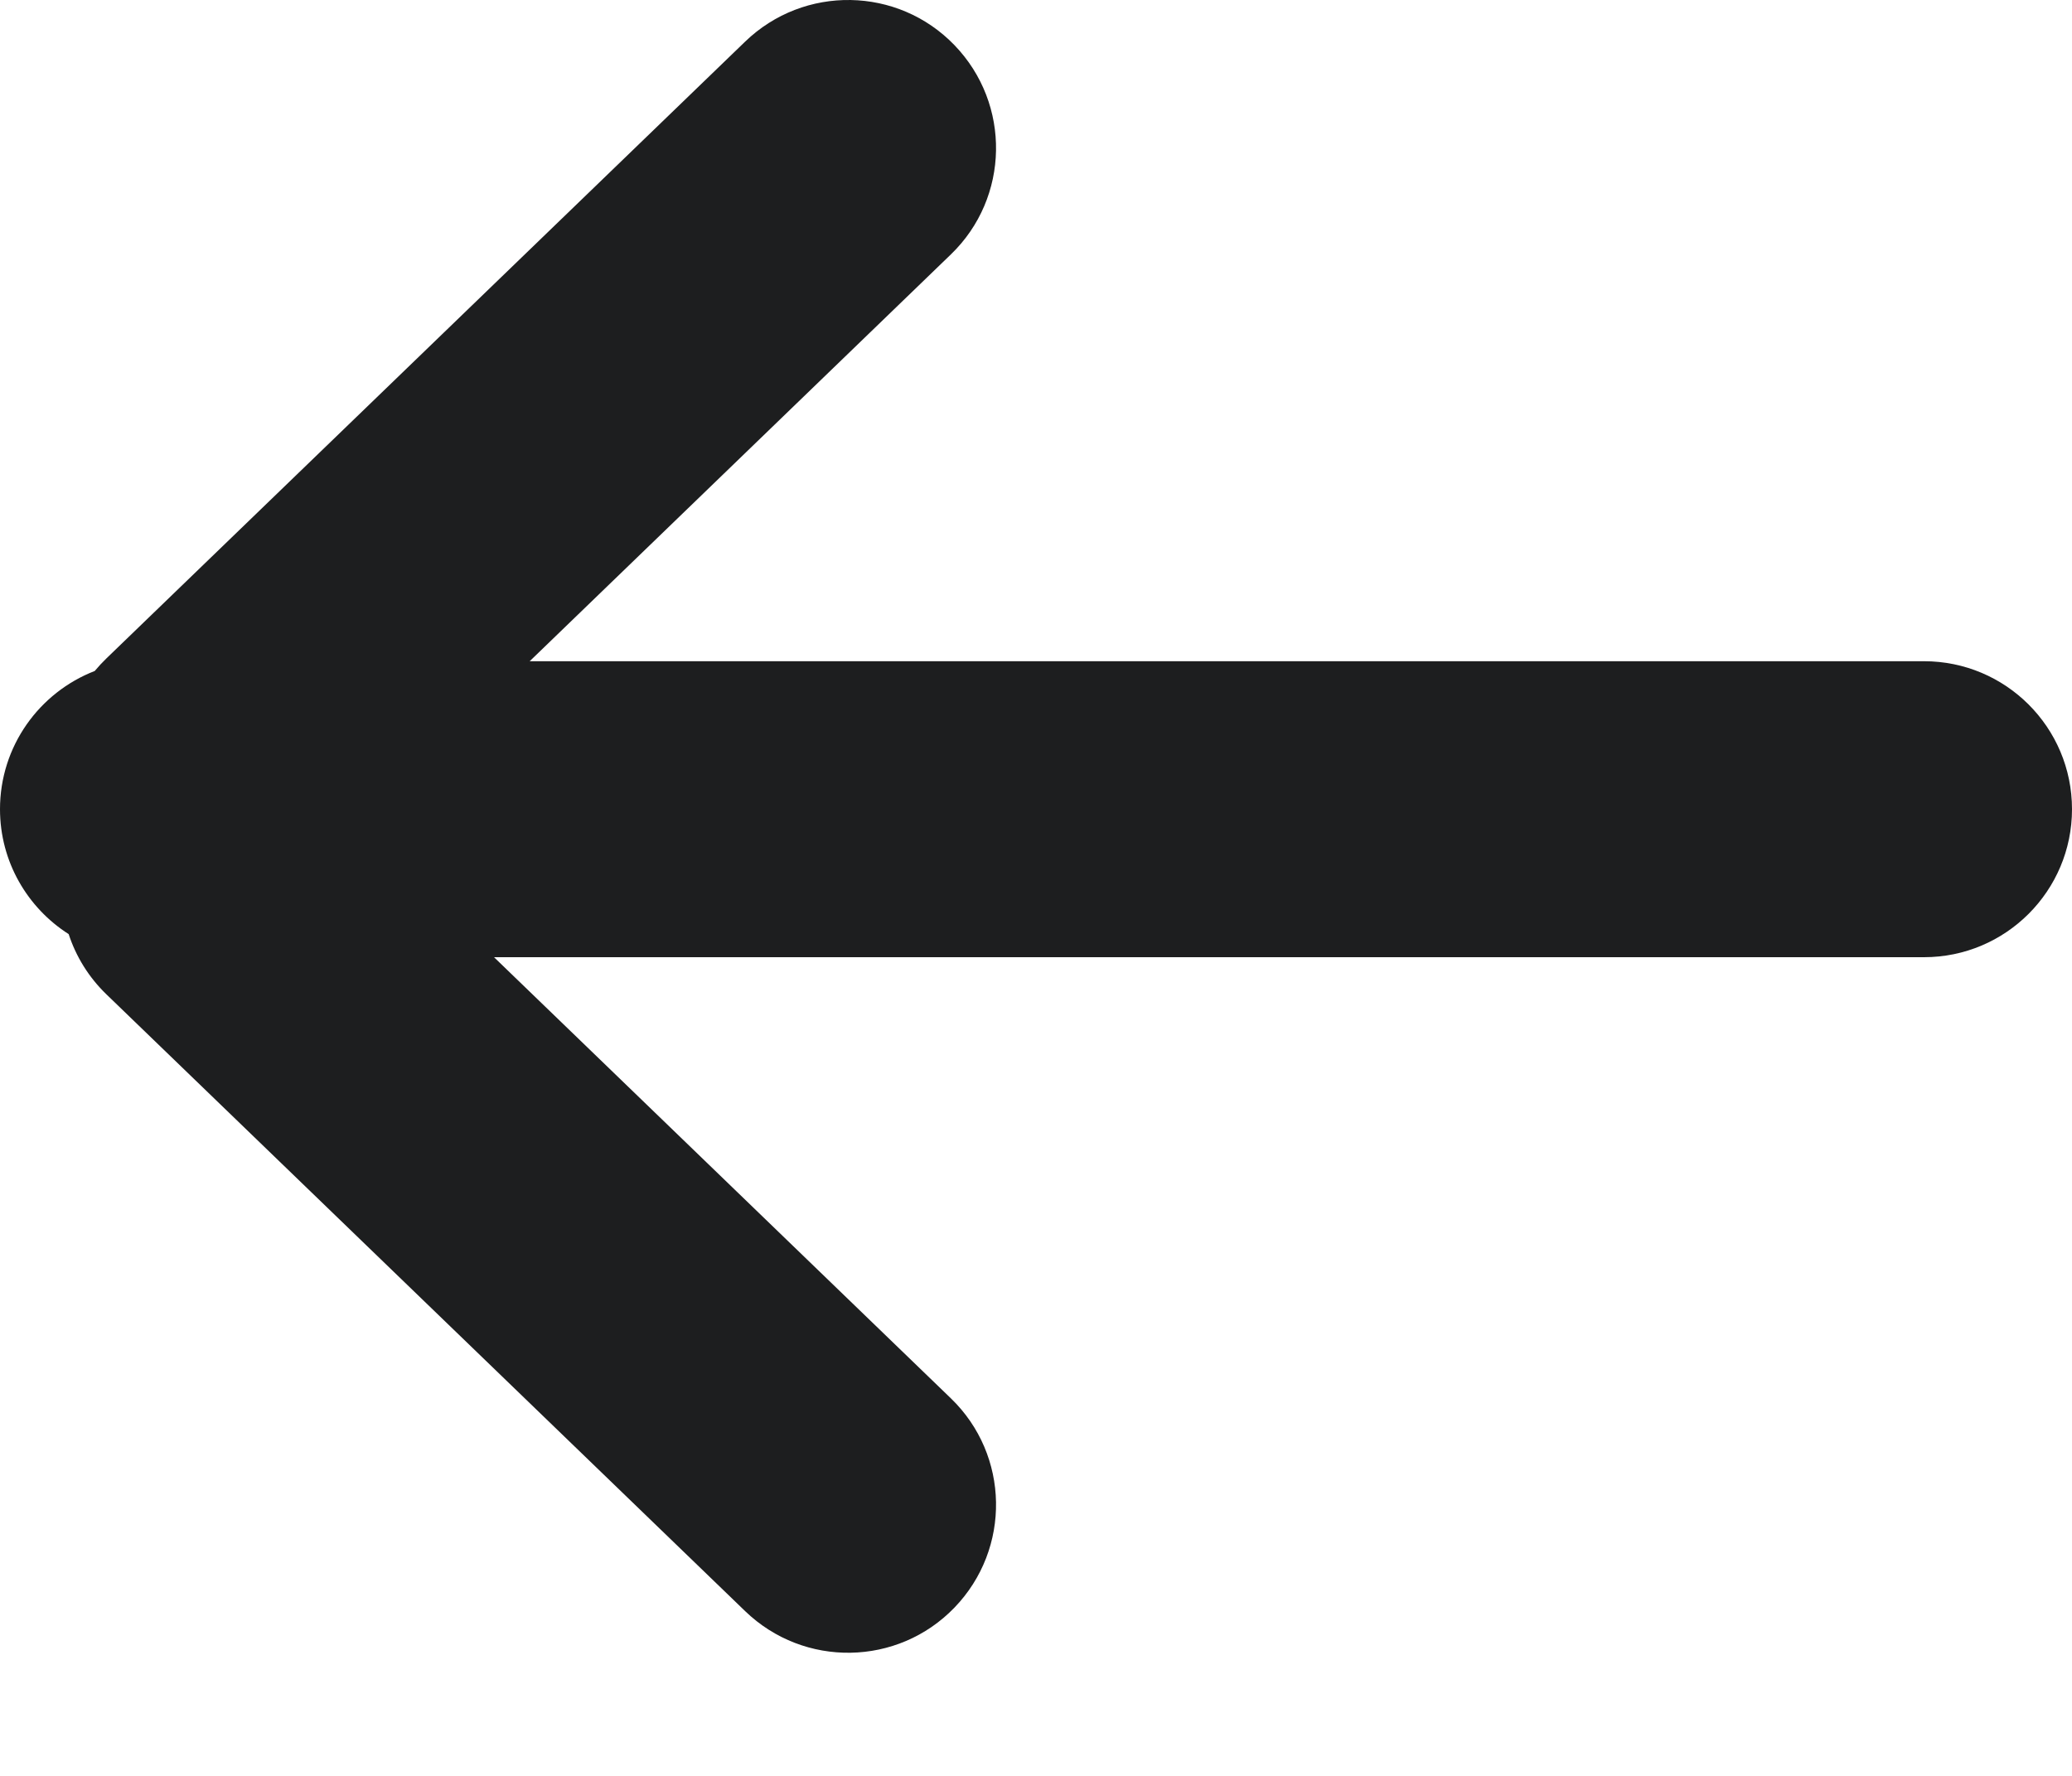<?xml version="1.0" encoding="UTF-8"?>
<svg width="14px" height="12px" viewBox="0 0 14 12" version="1.1" xmlns="http://www.w3.org/2000/svg" xmlns:xlink="http://www.w3.org/1999/xlink">
    <!-- Generator: sketchtool 53.1 (72631) - https://sketchapp.com -->
    <title>A4AF22EB-FDFC-4B1E-91DC-99234D80DCF2</title>
    <desc>Created with sketchtool.</desc>
    <g id="Mailing-List" stroke="none" stroke-width="1" fill="none" fill-rule="evenodd">
        <g id="List_list_Create-list_step-2" transform="translate(-123, -94)" fill="#1D1E1F" fill-rule="nonzero">
            <g id="Content" transform="translate(120, 90)">
                <g id="ic_back-arrow">
                    <g id="Combined-Shape">
                        <path d="M6.338,10.468 L9.425,13.449 C9.822,13.832 9.833,14.465 9.449,14.863 C9.066,15.26 8.433,15.271 8.035,14.887 L3.719,10.719 C3.598,10.602 3.513,10.462 3.464,10.312 C3.185,10.134 3,9.822 3,9.468 C3,9.042 3.266,8.679 3.64,8.534 C3.665,8.504 3.691,8.476 3.719,8.449 L8.035,4.281 C8.433,3.897 9.066,3.908 9.449,4.305 C9.833,4.703 9.822,5.336 9.425,5.719 L6.579,8.468 L16,8.468 C16.552,8.468 17,8.915 17,9.468 C17,10.02 16.552,10.468 16,10.468 L6.338,10.468 Z"></path>
                    </g>
                </g>
            </g>
        </g>
    </g>
</svg>